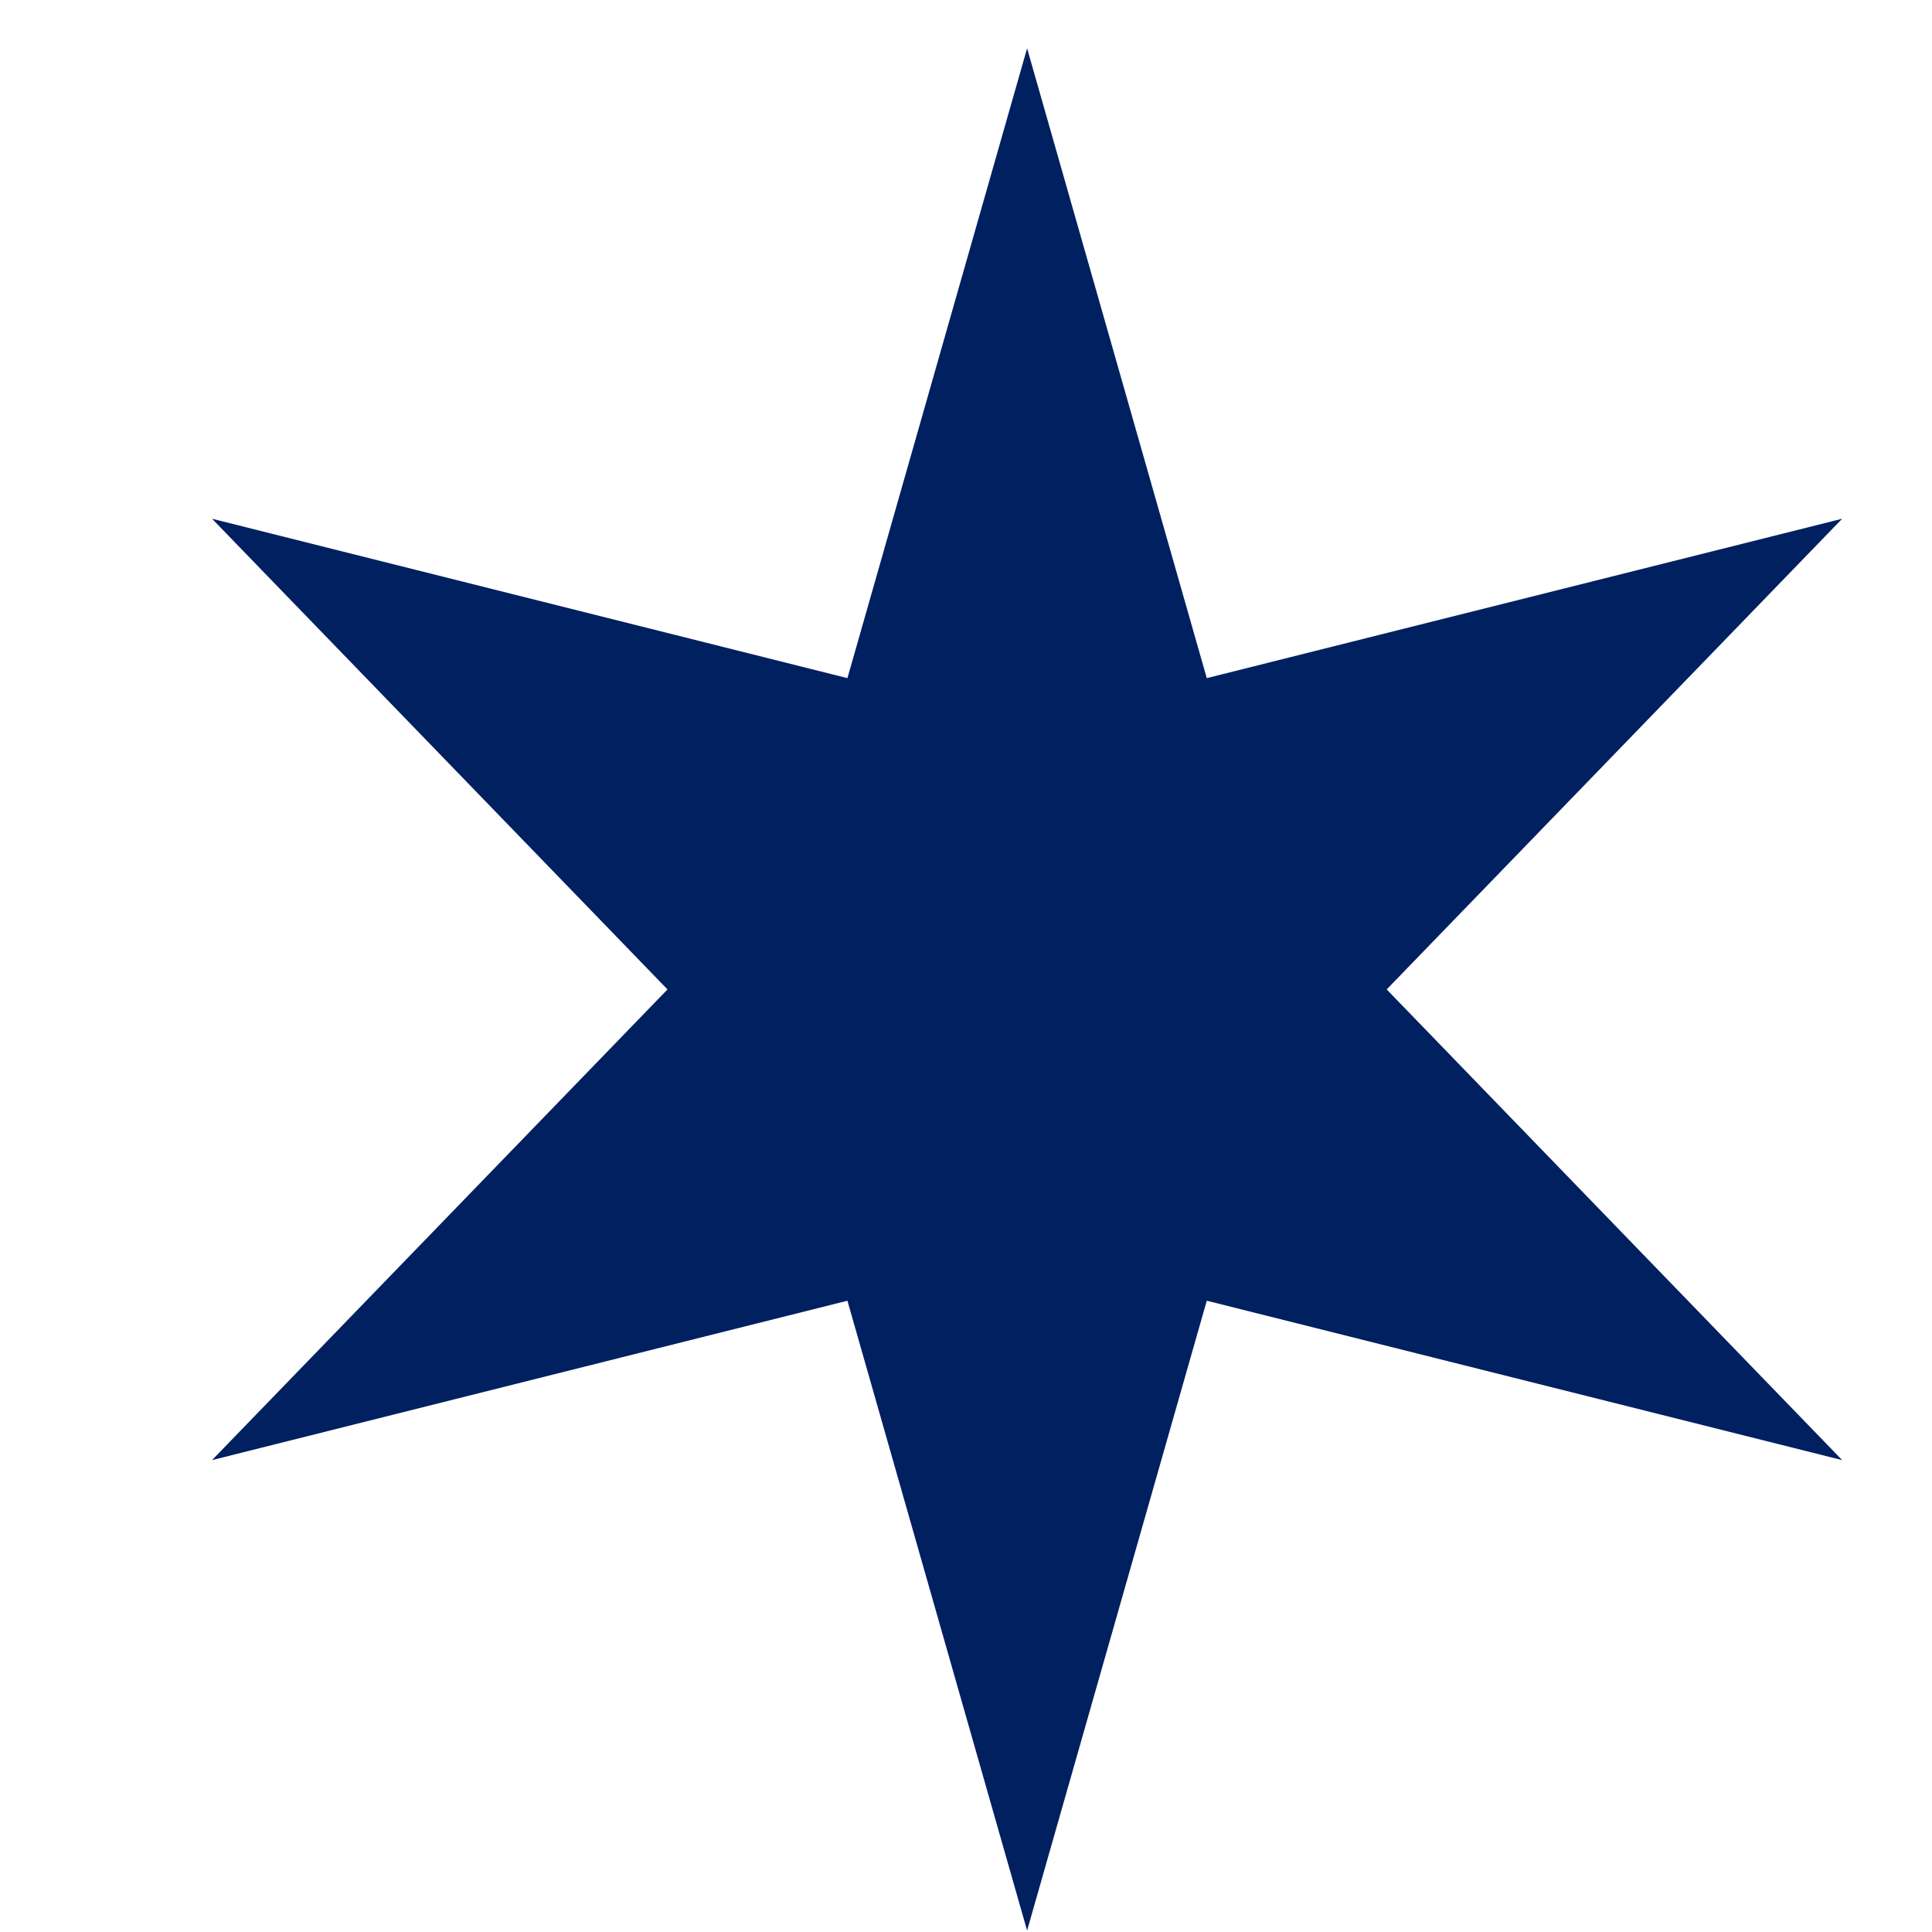 <svg width="8" height="8" viewBox="0 0 8 8" fill="none" xmlns="http://www.w3.org/2000/svg">
<path d="M4.253 0.2L4.997 2.808L7.628 2.148L5.742 4.097L7.628 6.046L4.997 5.386L4.253 7.994L3.509 5.386L0.878 6.046L2.764 4.097L0.878 2.148L3.509 2.808L4.253 0.2Z" fill="#002060"/>
</svg>
